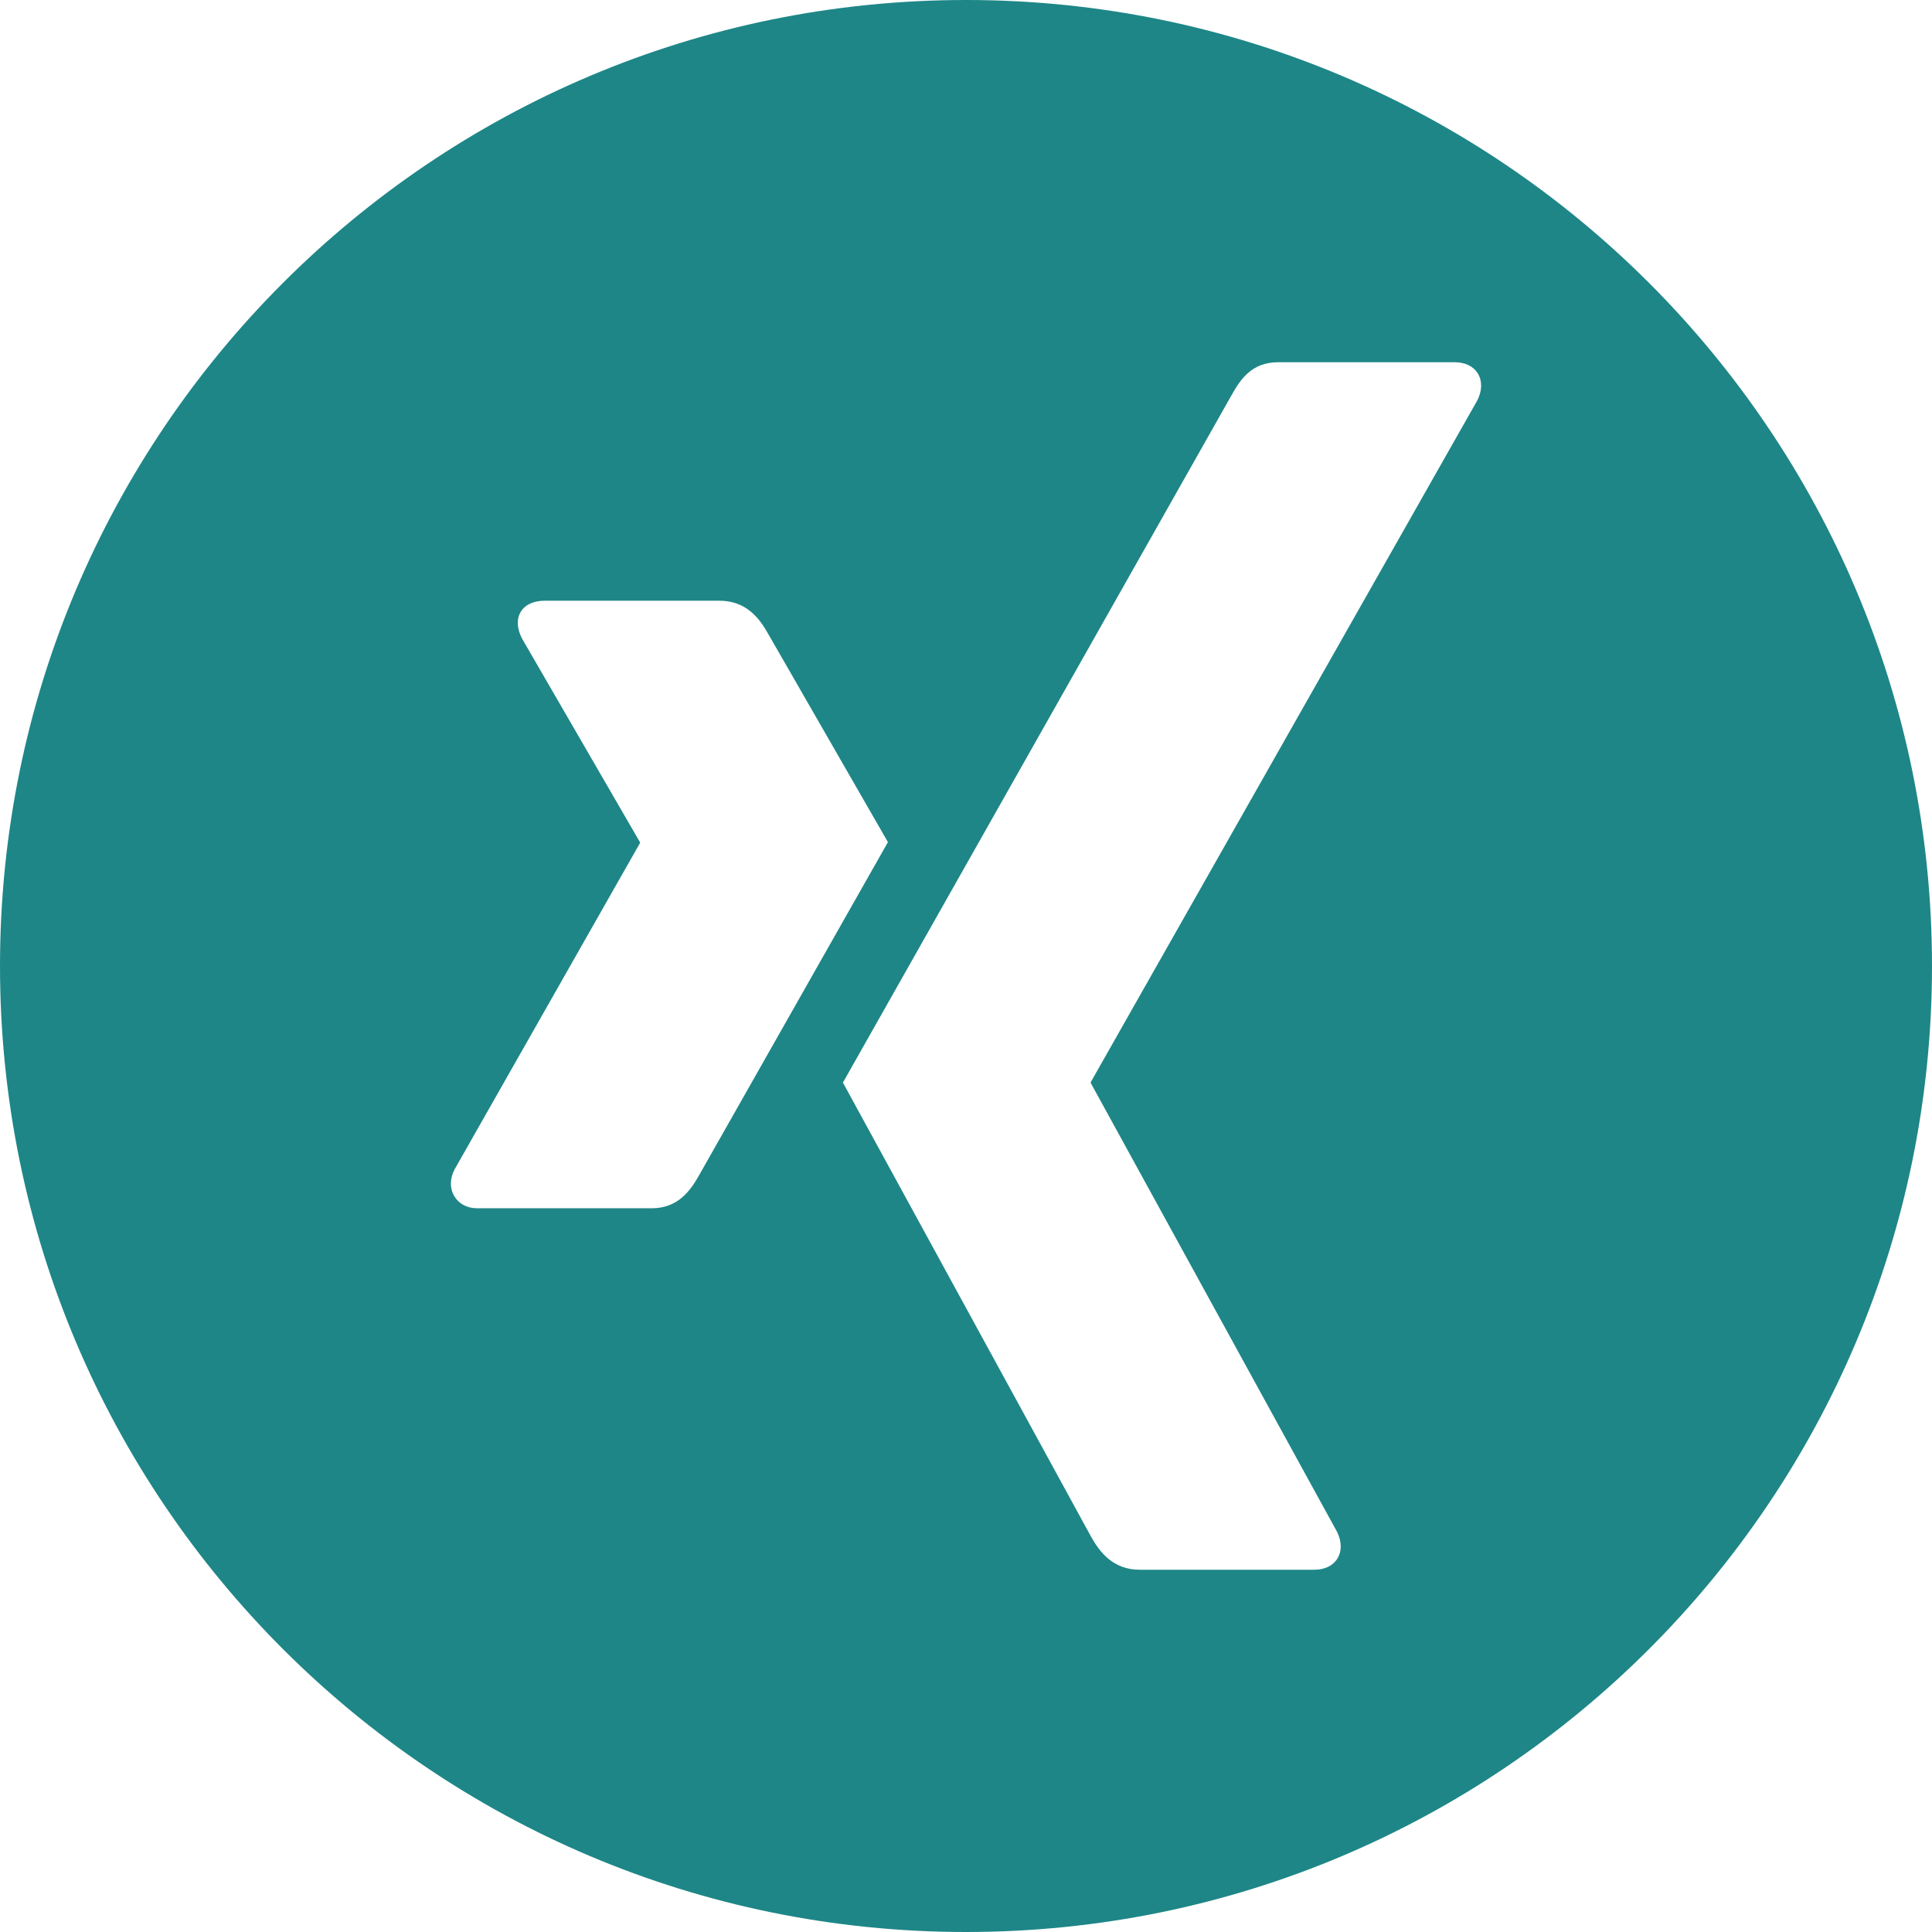 <?xml version="1.0" encoding="UTF-8" standalone="no"?>
<!-- Generator: Adobe Illustrator 16.0.0, SVG Export Plug-In . SVG Version: 6.00 Build 0)  -->

<svg
   xmlns:dc="http://purl.org/dc/elements/1.1/"
   xmlns:cc="http://creativecommons.org/ns#"
   xmlns:rdf="http://www.w3.org/1999/02/22-rdf-syntax-ns#"
   xmlns:svg="http://www.w3.org/2000/svg"
   xmlns="http://www.w3.org/2000/svg"
   xmlns:sodipodi="http://sodipodi.sourceforge.net/DTD/sodipodi-0.dtd"
   xmlns:inkscape="http://www.inkscape.org/namespaces/inkscape"
   version="1.1"
   id="Capa_1"
   x="0px"
   y="0px"
   width="512px"
   height="512px"
   viewBox="0 0 512 512"
   style="enable-background:new 0 0 512 512;"
   xml:space="preserve"
   inkscape:version="0.48.5 r10040"
   sodipodi:docname="xing1.svg"><defs
   id="defs39" /><sodipodi:namedview
   pagecolor="#ffffff"
   bordercolor="#666666"
   borderopacity="1"
   objecttolerance="10"
   gridtolerance="10"
   guidetolerance="10"
   inkscape:pageopacity="0"
   inkscape:pageshadow="2"
   inkscape:window-width="1920"
   inkscape:window-height="1018"
   id="namedview37"
   showgrid="false"
   inkscape:zoom="0.46094"
   inkscape:cx="-159.46"
   inkscape:cy="256"
   inkscape:window-x="-8"
   inkscape:window-y="-8"
   inkscape:window-maximized="1"
   inkscape:current-layer="Capa_1" />
<g
   id="g3"
   style="fill:#1e8687;fill-opacity:1">
	<path
   d="M256,0C114.615,0,0,114.615,0,256s114.615,256,256,256s256-114.615,256-256S397.385,0,256,0z M172.741,320.203h-46.267   c-2.788,0-4.87-1.247-6.049-3.146c-1.219-1.976-1.282-4.533,0-7.08l49.162-86.535c0.052-0.095,0.052-0.158,0-0.263l-31.284-54.019   c-1.294-2.569-1.483-5.106-0.263-7.079c1.179-1.909,3.522-2.885,6.31-2.885h46.267c7.1,0,10.579,4.562,12.884,8.654   c0,0,31.62,55.025,31.809,55.328c-1.873,3.295-49.95,88.11-49.95,88.11C182.994,315.546,179.661,320.203,172.741,320.203z    M391.525,106.069L289.084,286.741c-0.062,0.097-0.062,0.214,0,0.306l65.229,118.875c1.295,2.559,1.326,5.16,0.096,7.133   c-1.178,1.896-3.354,2.945-6.141,2.945h-46.217c-7.089,0-10.634-4.699-12.925-8.79c0,0-65.576-119.996-65.744-120.308   c3.28-5.791,102.958-182.112,102.958-182.112c2.48-4.448,5.479-8.79,12.387-8.79h46.742c2.789,0,4.979,1.049,6.152,2.947   C392.842,100.921,392.809,103.52,391.525,106.069z"
   id="path5"
   style="fill:#1e8687;fill-opacity:1" />
</g>
<g
   id="g7">
</g>
<g
   id="g9">
</g>
<g
   id="g11">
</g>
<g
   id="g13">
</g>
<g
   id="g15">
</g>
<g
   id="g17">
</g>
<g
   id="g19">
</g>
<g
   id="g21">
</g>
<g
   id="g23">
</g>
<g
   id="g25">
</g>
<g
   id="g27">
</g>
<g
   id="g29">
</g>
<g
   id="g31">
</g>
<g
   id="g33">
</g>
<g
   id="g35">
</g>
</svg>